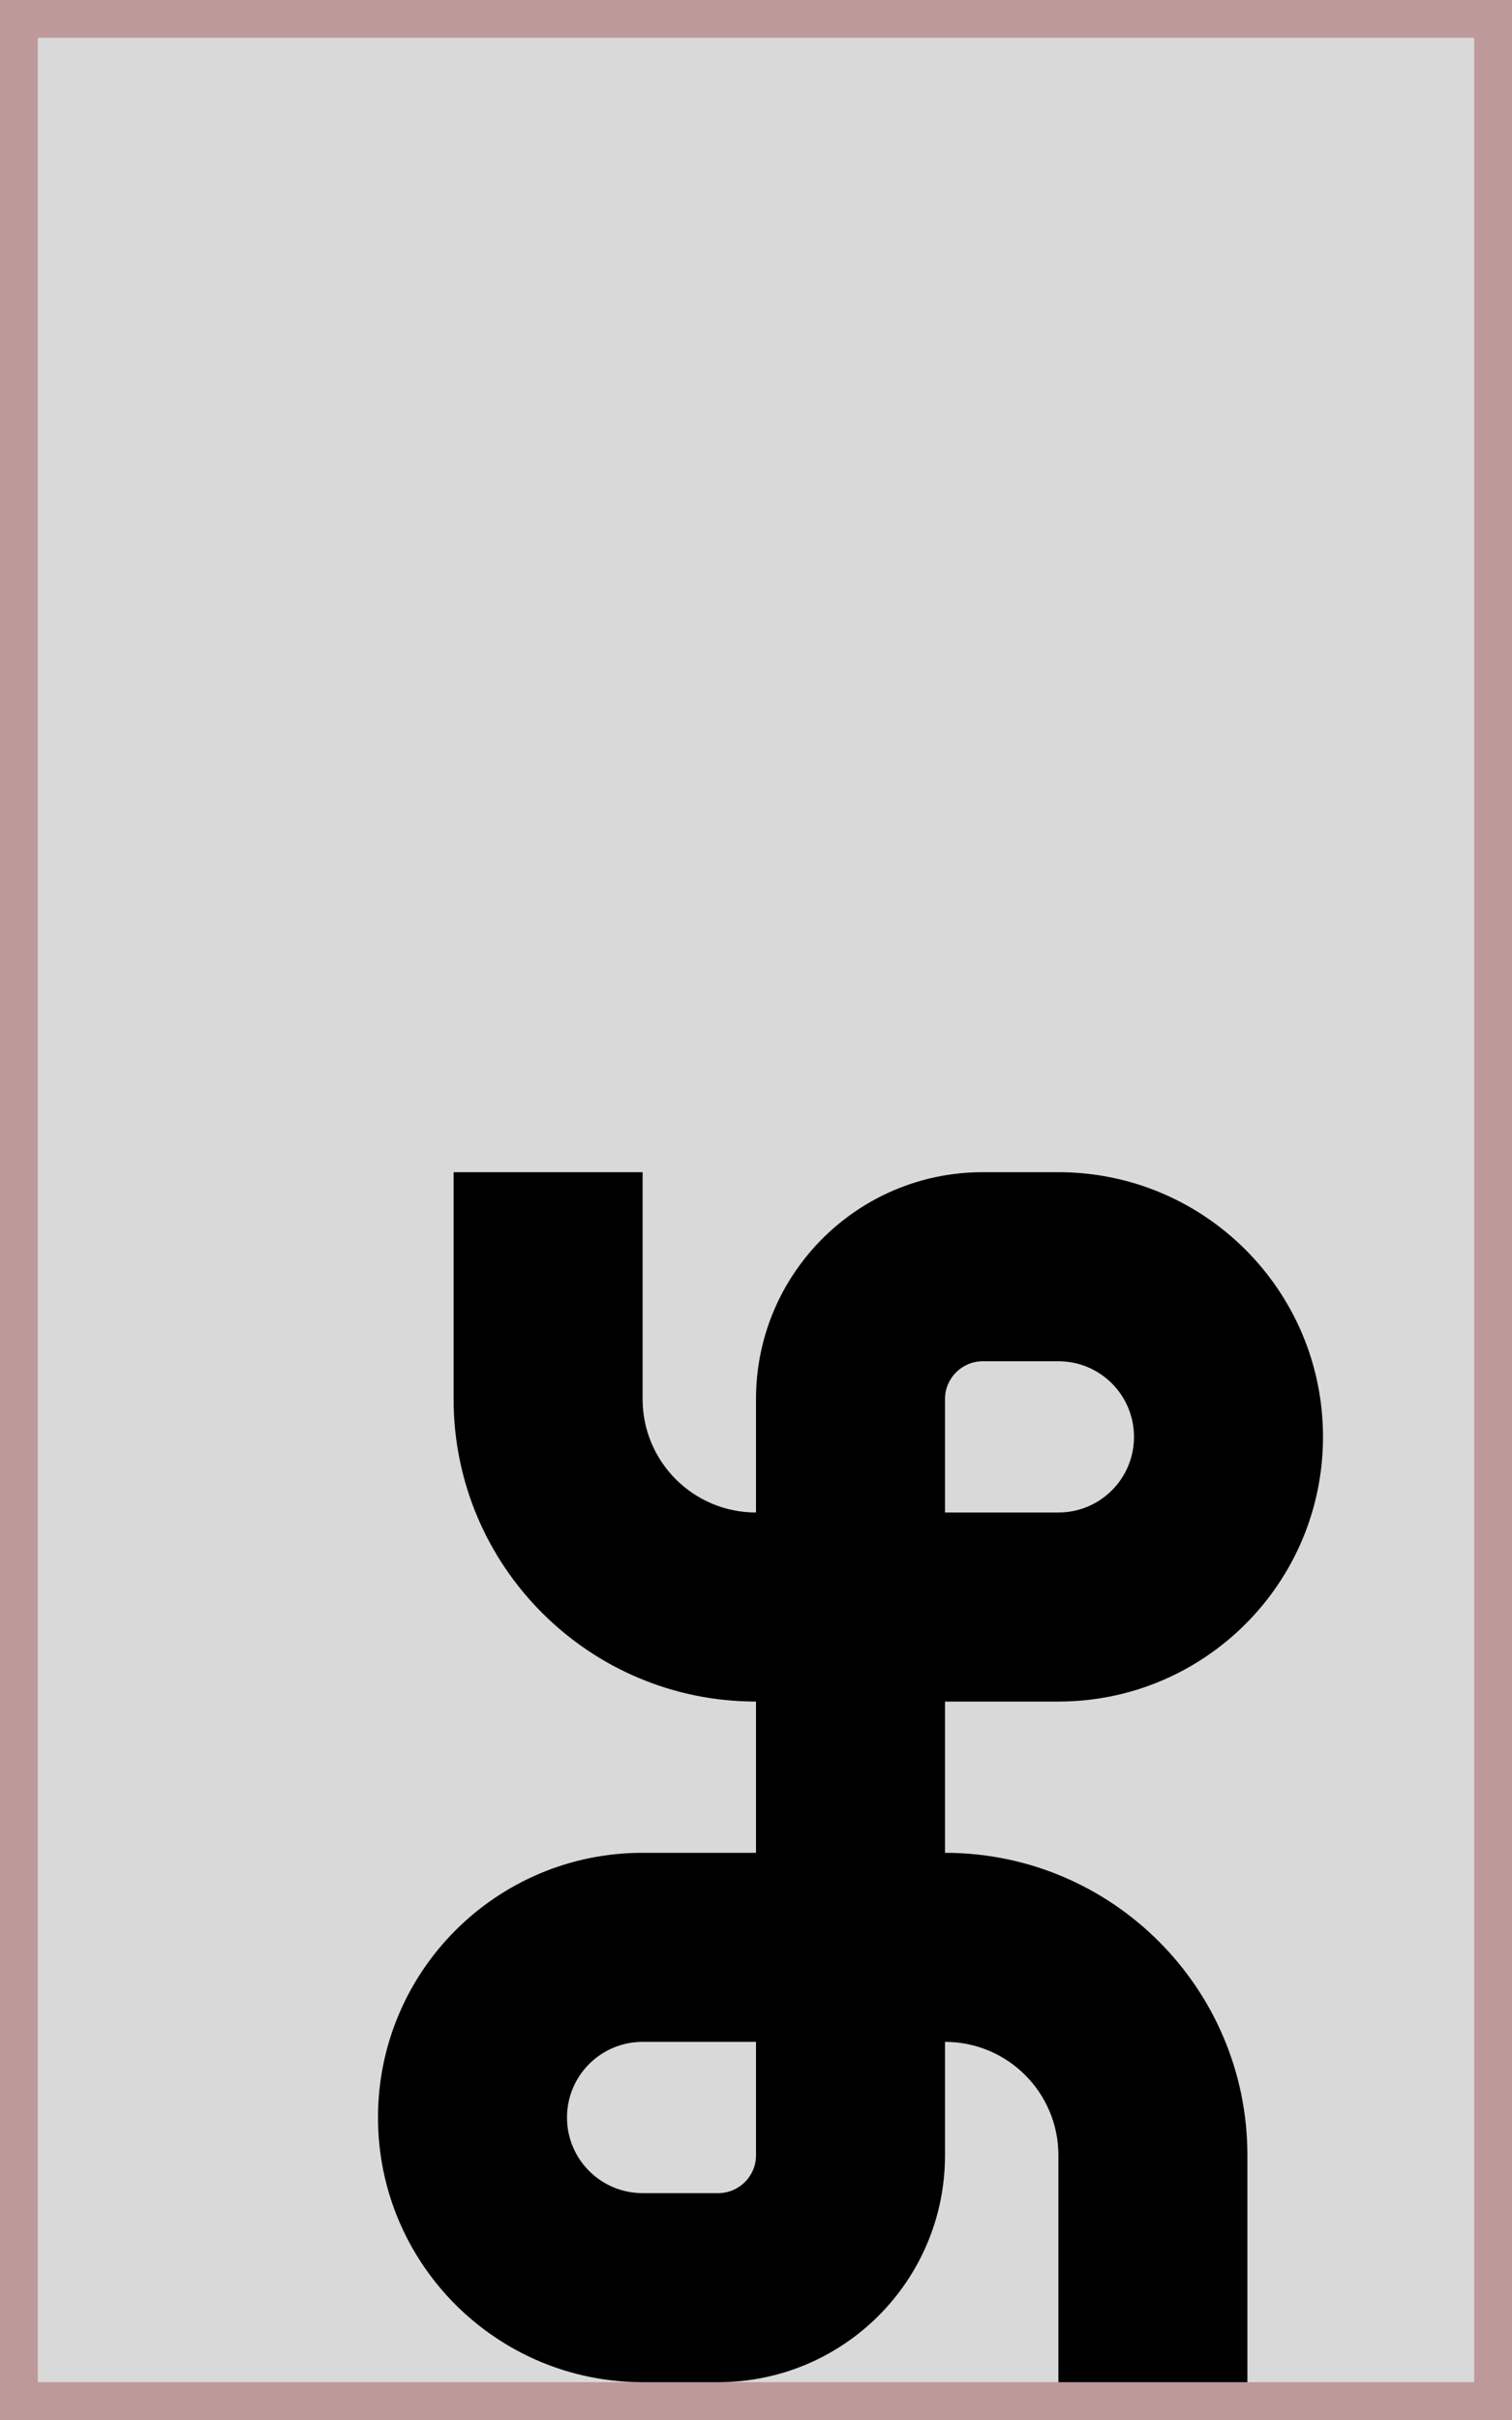 <svg width="40" height="64" viewBox="0 0 40 64" fill="none" xmlns="http://www.w3.org/2000/svg">
<rect x="0.5" y="0.5" width="39" height="63" fill="#D9D9D9" stroke="#BE9999"/>
<path fill-rule="evenodd" clip-rule="evenodd" d="M20 45V49H17C13.134 49 10 52.134 10 56C10 59.866 13.134 63 17 63H19C22.314 63 25 60.314 25 57V54C26.657 54 28 55.343 28 57V63H33V57C33 52.582 29.418 49 25 49V45H28C31.866 45 35 41.866 35 38C35 34.134 31.866 31 28 31H26C22.686 31 20 33.686 20 37V40C18.343 40 17 38.657 17 37V31H12V37C12 41.418 15.582 45 20 45ZM28 40H25V37C25 36.448 25.448 36 26 36H28C29.105 36 30 36.895 30 38C30 39.105 29.105 40 28 40ZM17 58C15.895 58 15 57.105 15 56C15 54.895 15.895 54 17 54H20V57C20 57.552 19.552 58 19 58H17Z" fill="black"/>
</svg>
